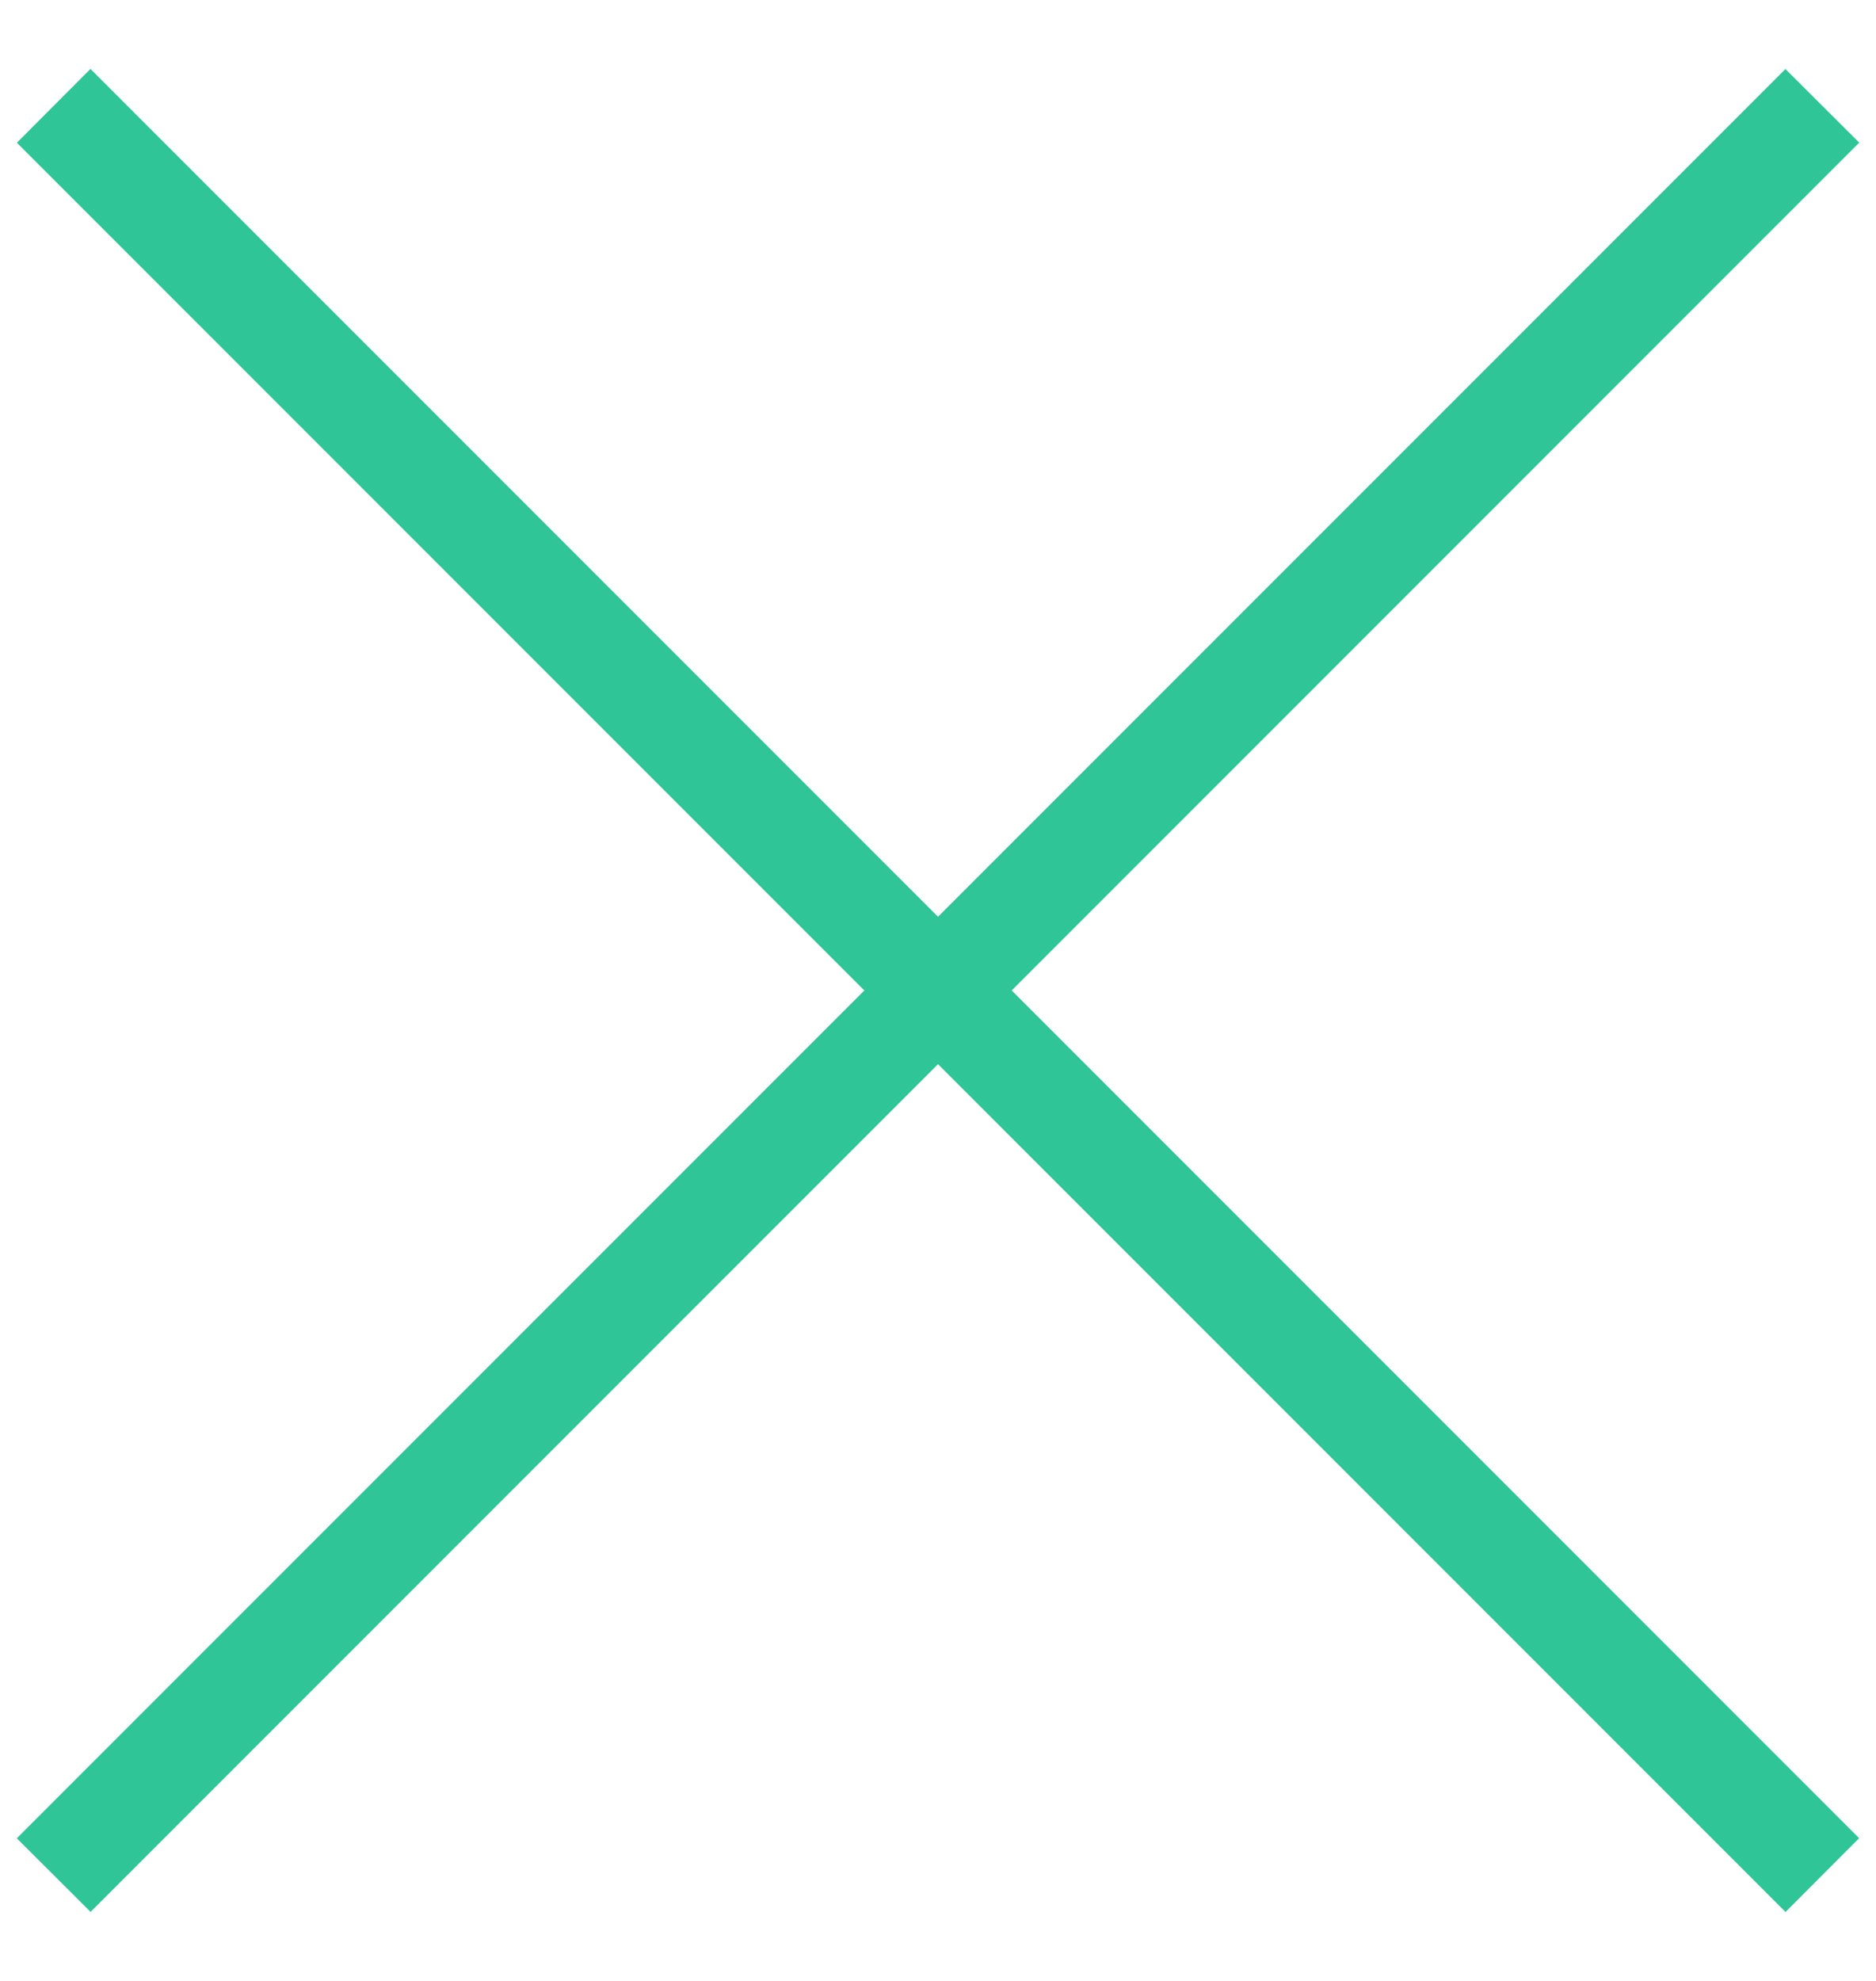 <svg xmlns="http://www.w3.org/2000/svg" width="18" height="19" ><g fill="#2fc597" fill-rule="evenodd"><path d="M.868.661l16.97 16.97-.706.708L.162 1.369z"/><path d="M.161 17.632L17.131.662l.708.706-16.97 16.97z"/></g></svg>
